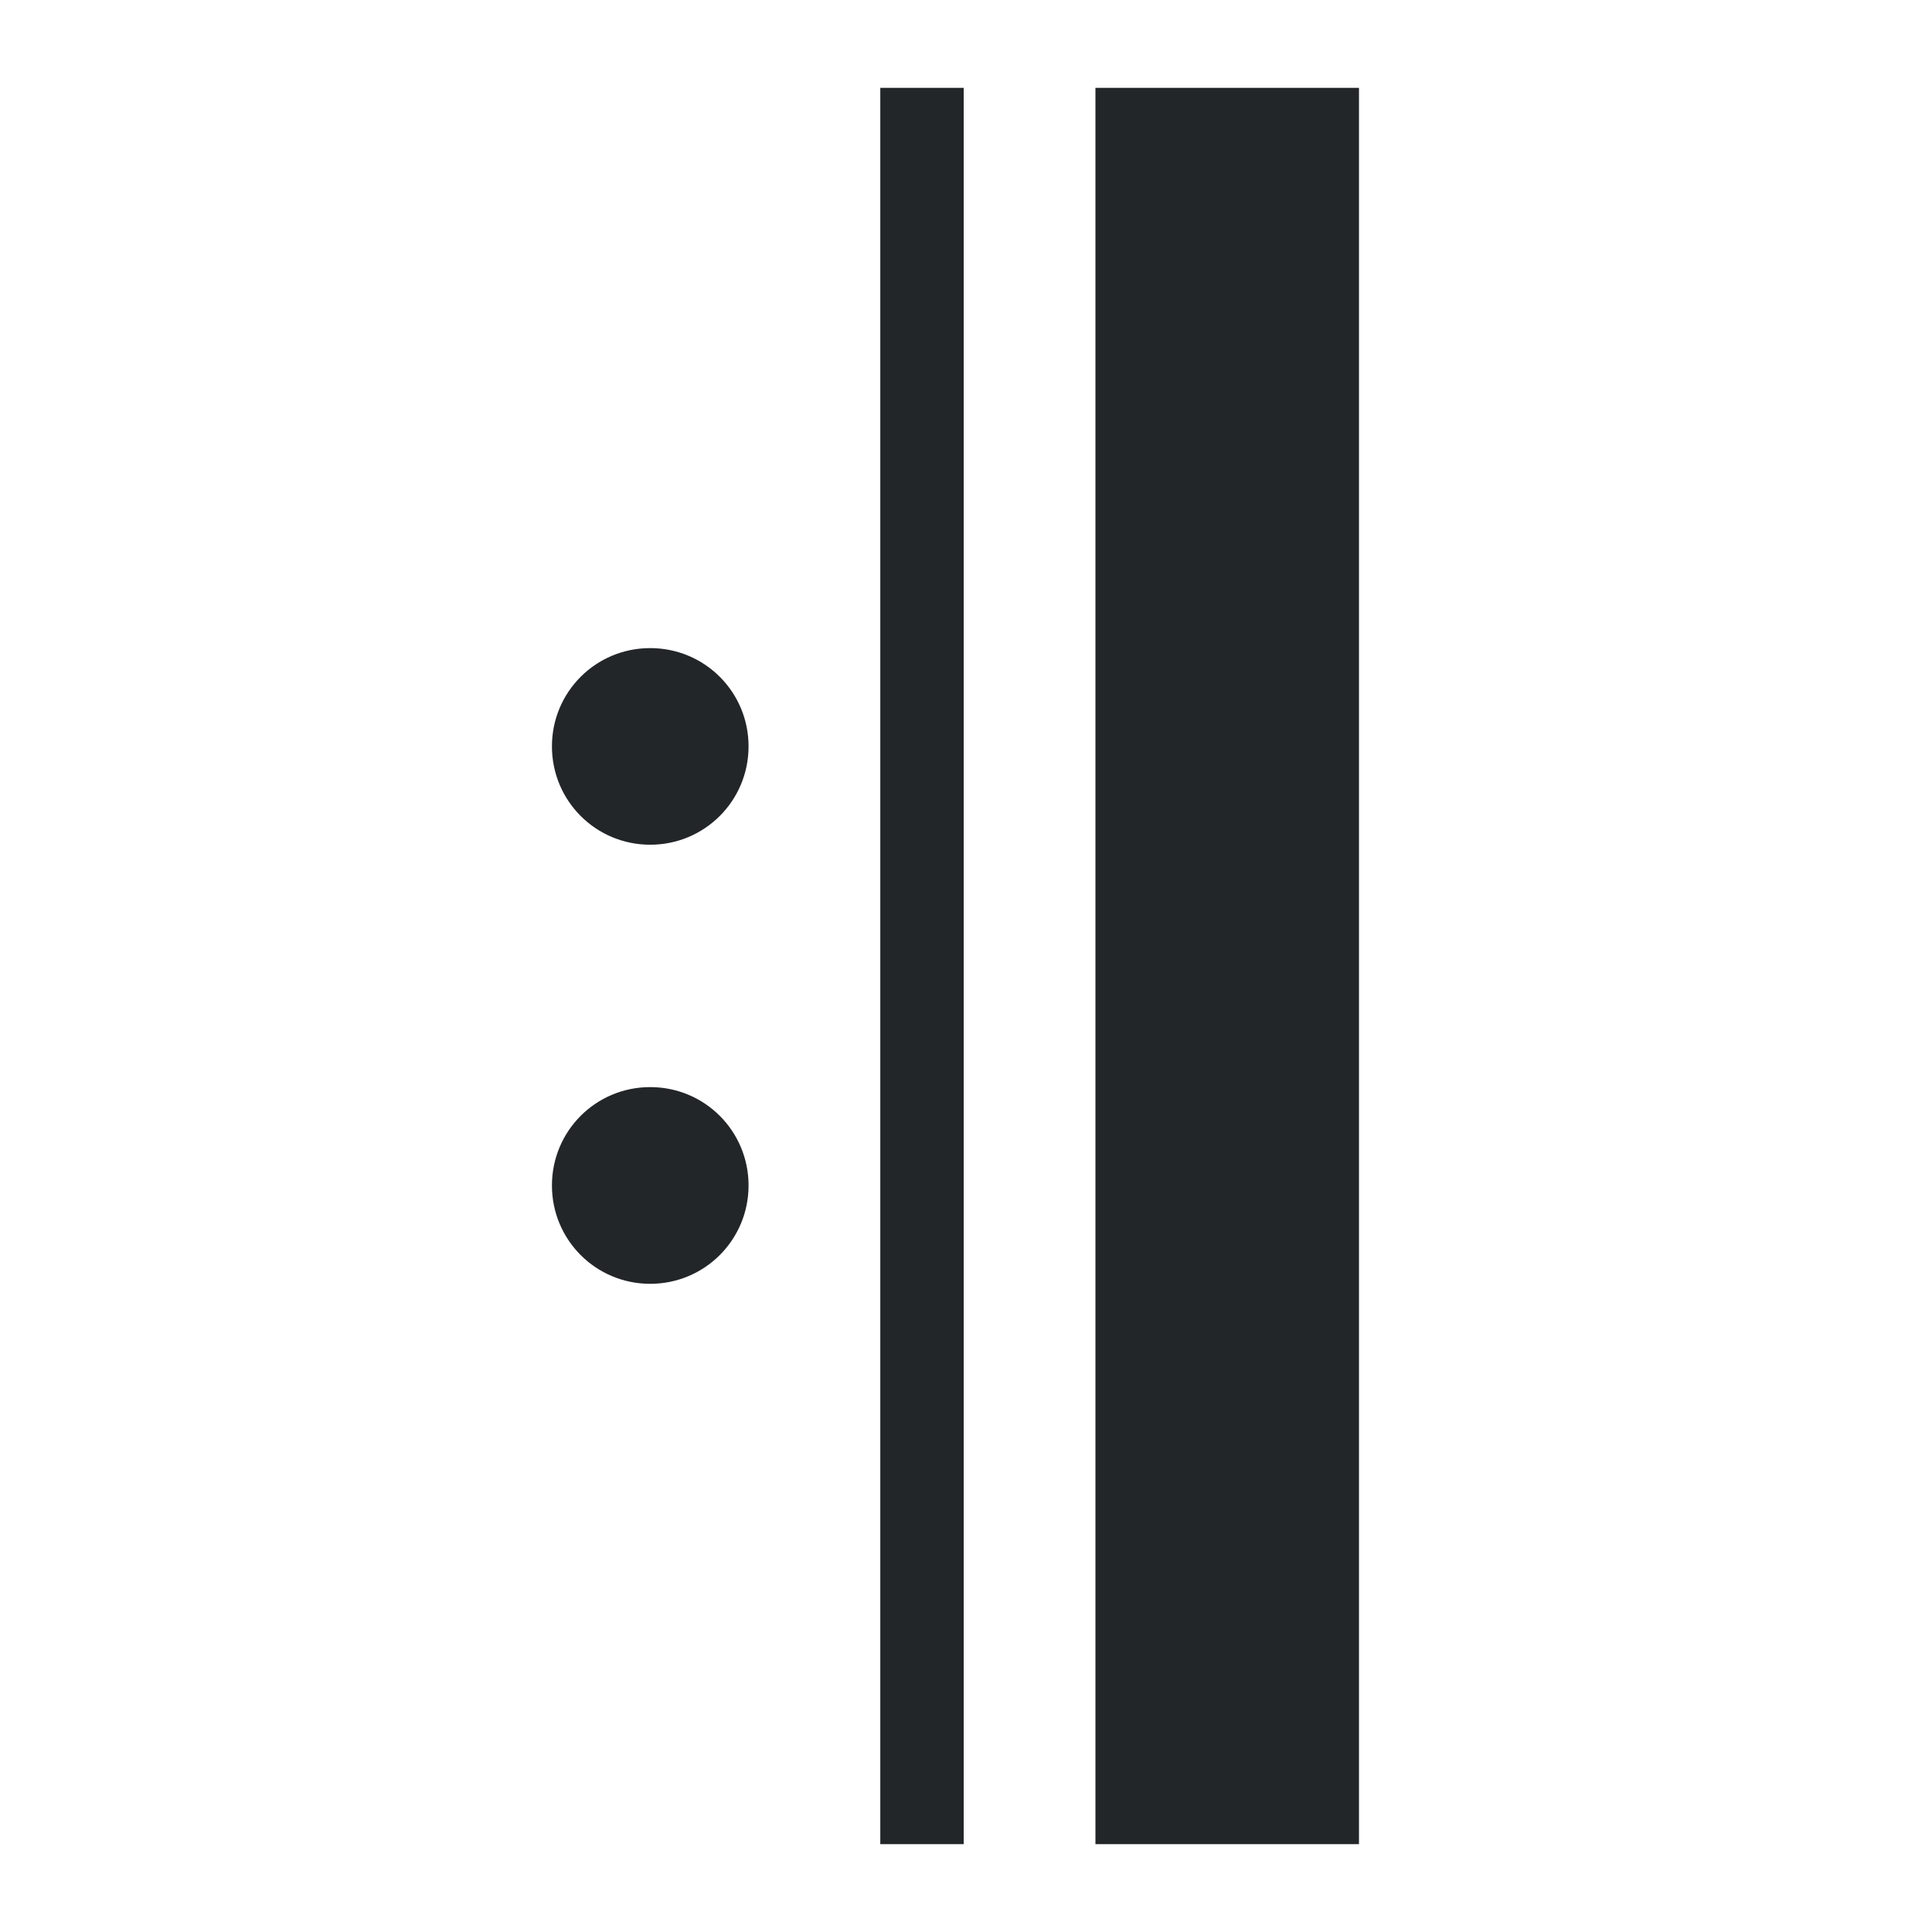 <?xml version="1.0" encoding="UTF-8"?>
<svg id="svg4" width="22" height="22" version="1.2" xmlns="http://www.w3.org/2000/svg">
 <path id="path2" d="m15.475 1v20h-3.001v-20zm-4.501 0v20h-0.95v-20zm-3.57 6.38c0.62 0 1.12 0.499 1.12 1.119 0 0.62-0.5 1.12-1.12 1.12s-1.119-0.5-1.119-1.12c0-0.62 0.499-1.119 1.119-1.119zm0 4.999c0.62 0 1.12 0.5 1.12 1.12 0 0.62-0.5 1.12-1.12 1.12s-1.119-0.5-1.119-1.12c0-0.62 0.499-1.12 1.119-1.12z" fill="#232629"/>
</svg>
